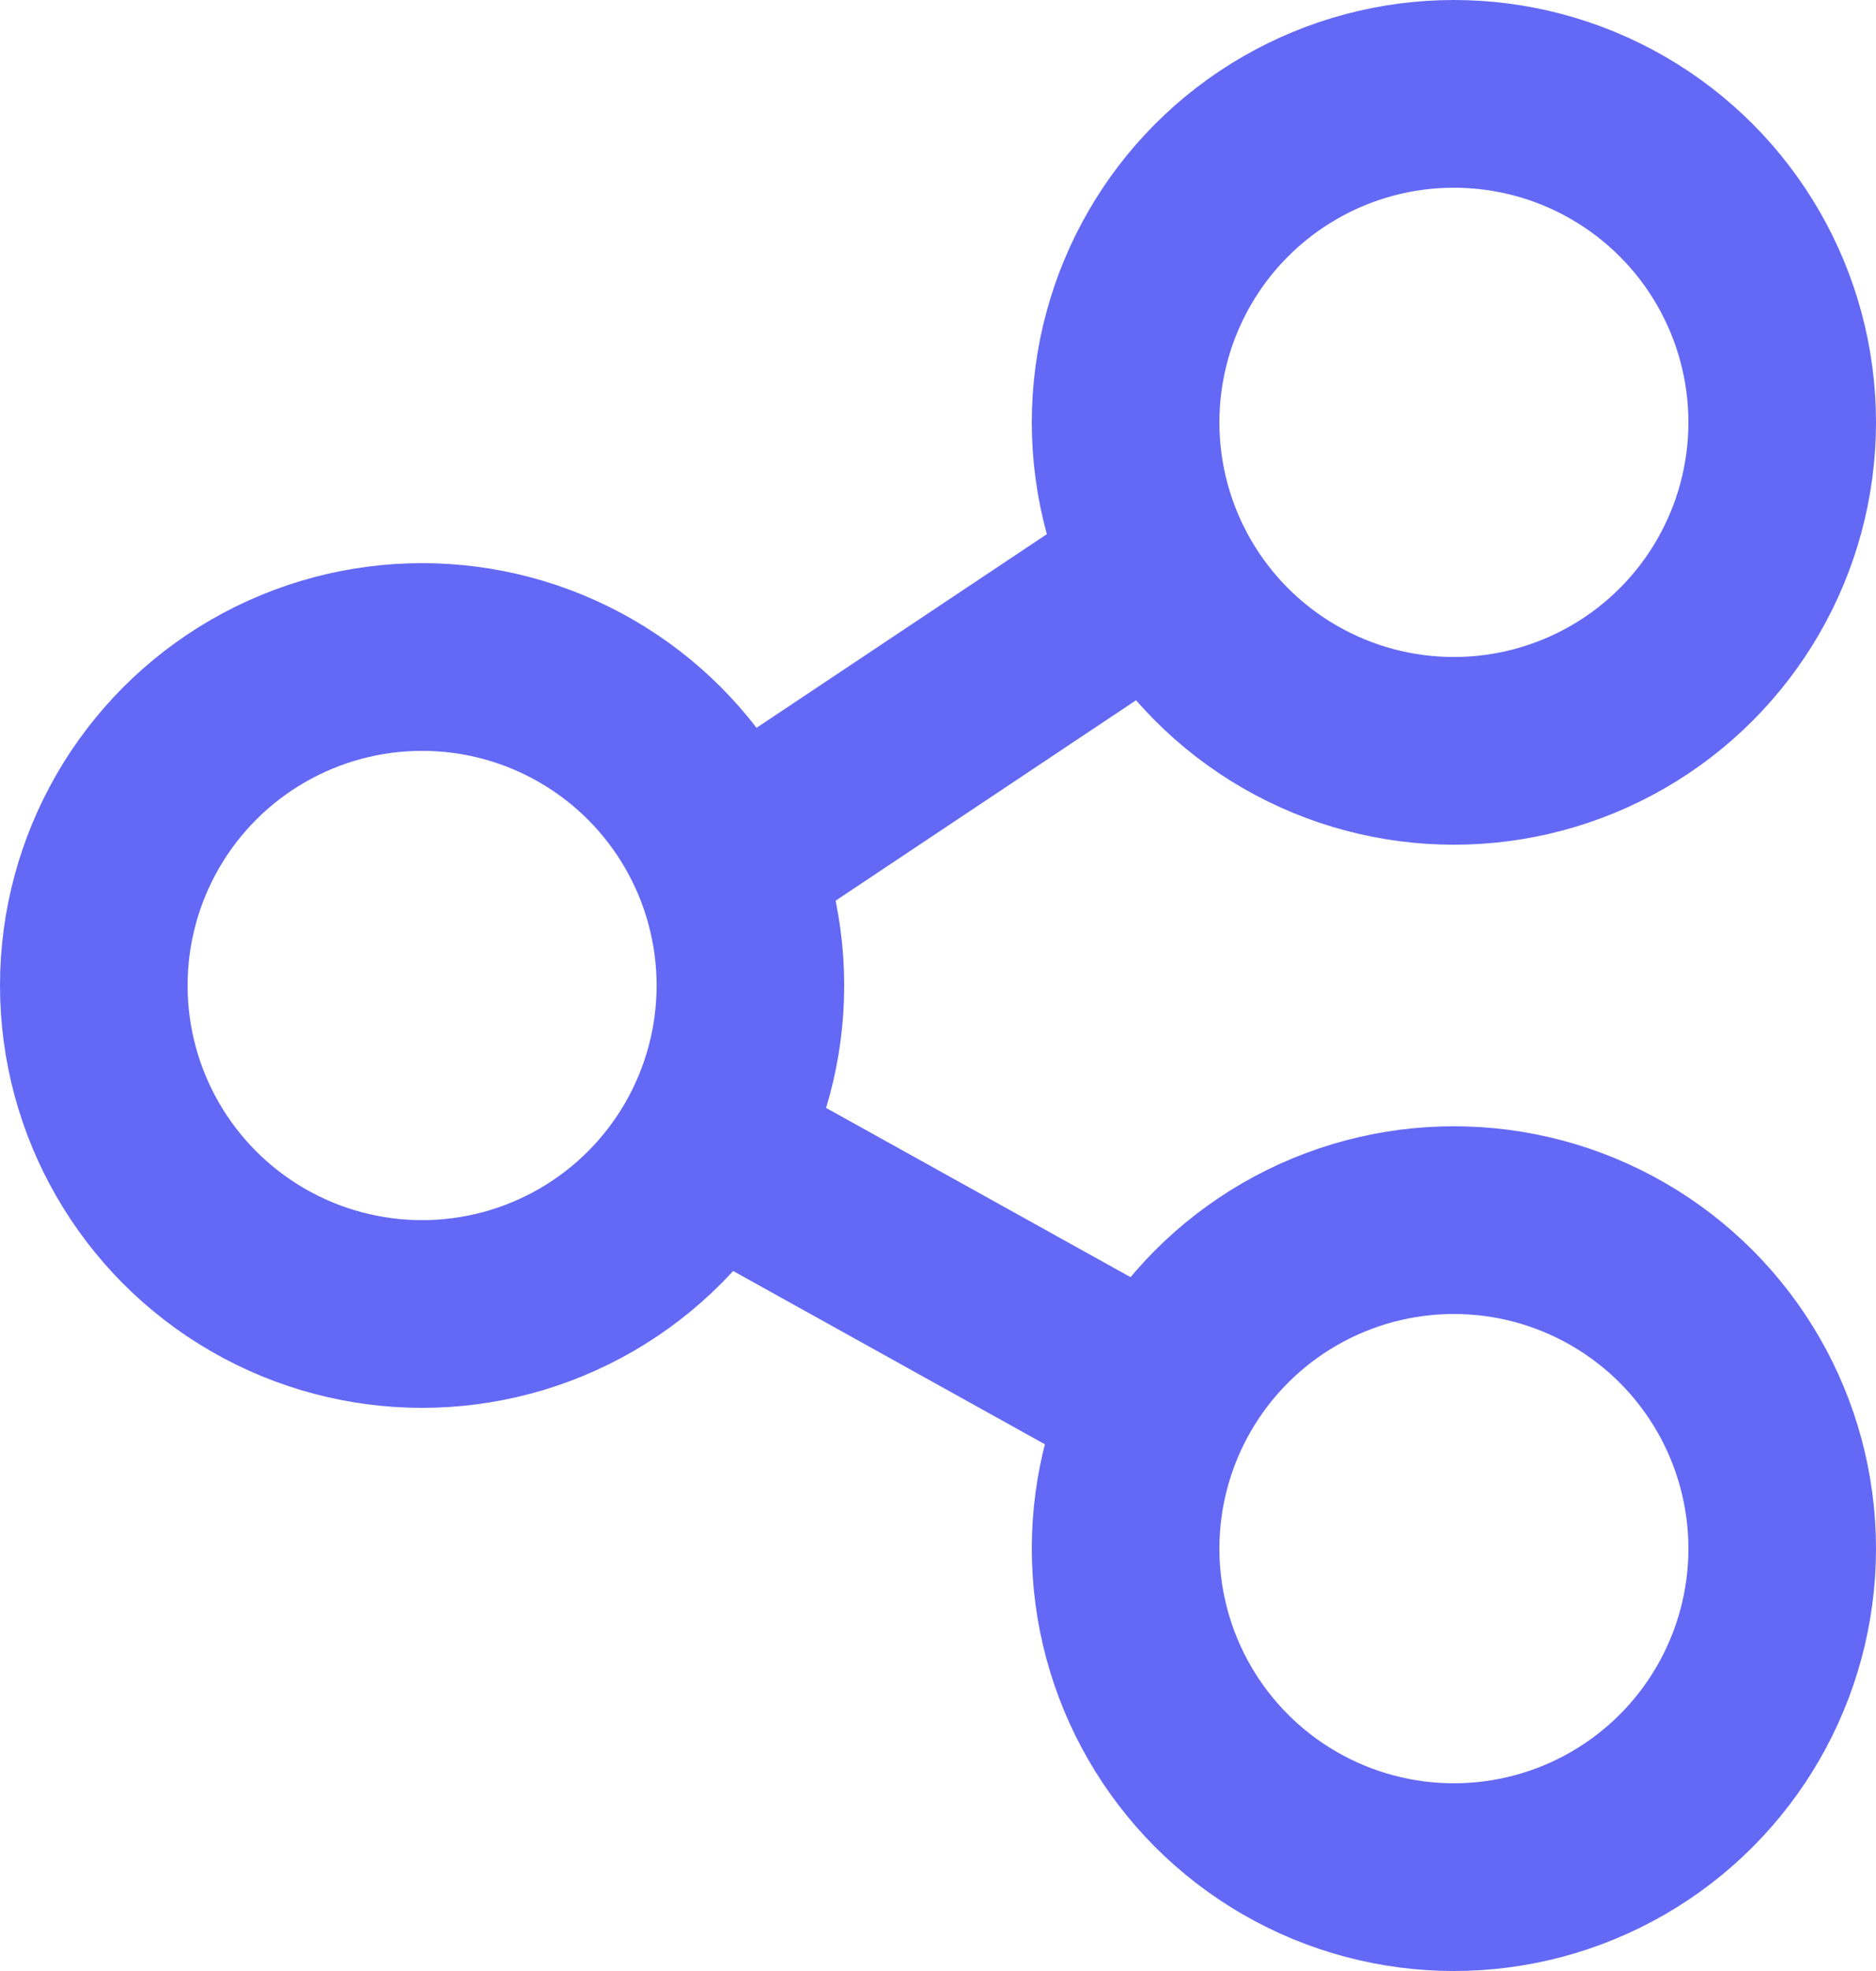<svg width="20" height="21" viewBox="0 0 20 21" fill="none" xmlns="http://www.w3.org/2000/svg">
<circle cx="15.5" cy="4.5" r="3.5" stroke="#6369F4" stroke-width="2"/>
<circle cx="4.5" cy="10.5" r="3.5" stroke="#6369F4" stroke-width="2"/>
<circle cx="15.5" cy="16.5" r="3.5" stroke="#6369F4" stroke-width="2"/>
<path d="M12.5 6L8 9" stroke="#6369F4" stroke-width="2"/>
<path d="M12.5 15L8 12.5" stroke="#6369F4" stroke-width="2"/>
</svg>
